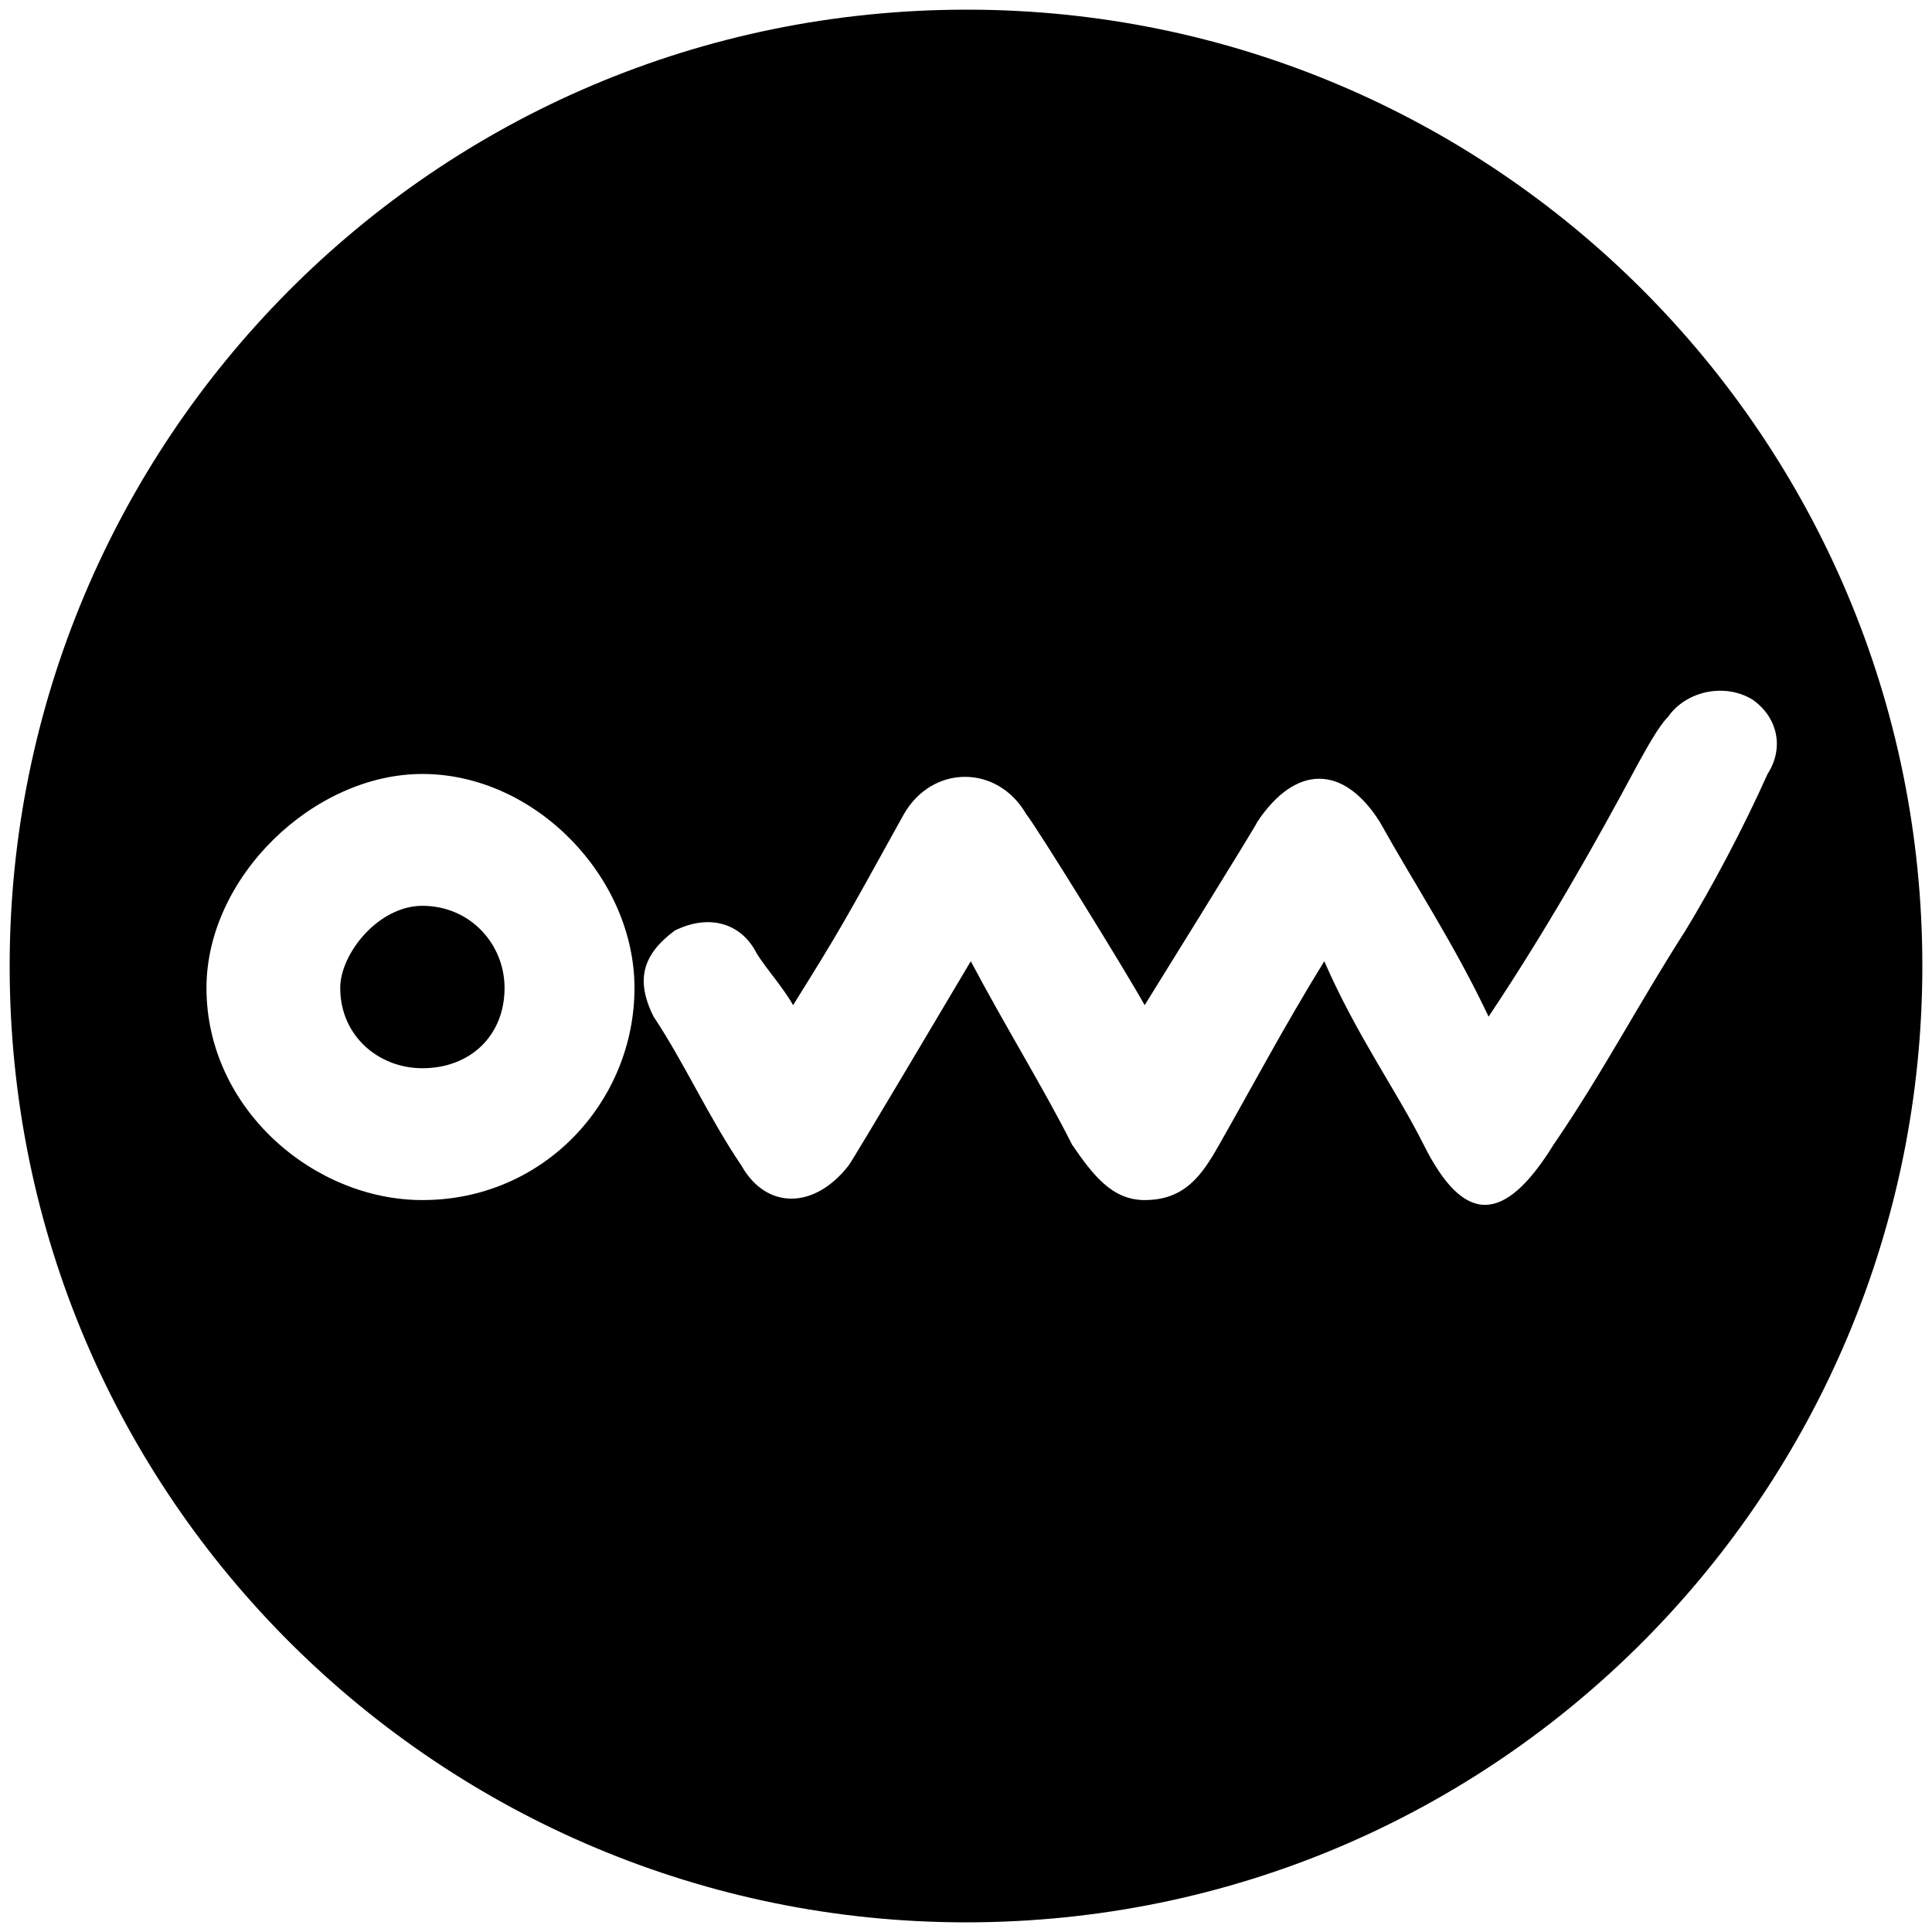 <svg xmlns="http://www.w3.org/2000/svg" width="1000" height="1000">
  <path d="M500.496 5C223.572 5 5 229.506 5 500.002c0 276.43 224.506 495.001 495.002 495.001 276.43 0 495.001-224.506 495.001-495.001C995.003 226.539 773.464 5 500.496 5zM106.868 511.375c0-57.363 55.385-110.77 111.76-110.77 58.35 0 109.78 53.407 109.78 110.77 0 58.352-46.484 109.78-109.78 109.78-56.375 0-111.76-47.472-111.76-109.78zm69.231 0c0 24.726 19.78 41.539 42.528 41.539 24.725 0 42.528-16.813 42.528-41.539 0-22.747-17.803-42.527-42.528-42.527-22.747 0-42.528 24.725-42.528 42.527zm162.199 14.836c-9.89-19.78-4.945-32.638 10.879-44.506 17.802-8.901 34.615-3.956 42.528 11.868 4.945 7.912 13.846 17.802 18.79 26.703 24.726-39.56 26.704-43.516 57.364-98.901 14.835-25.714 48.461-25.714 63.297 0 4.945 5.934 51.428 81.1 61.319 98.901 0 0 58.351-93.956 58.351-94.945 19.78-29.67 44.506-29.67 63.297 0 18.792 33.627 38.572 63.297 56.374 100.88 29.67-44.506 54.396-88.023 77.143-130.55 4.945-8.902 10.88-19.78 15.824-24.726 8.902-12.857 28.682-17.802 43.517-8.9 12.857 8.9 16.813 24.724 7.912 38.57-12.857 28.682-28.681 58.353-42.527 81.1-24.726 38.571-42.528 73.187-68.242 110.77-25.715 41.538-46.484 41.538-67.253 0-13.847-27.693-34.616-56.374-51.43-94.946-20.768 33.627-38.57 67.253-54.395 94.945-8.901 15.825-17.802 28.682-38.572 28.682-16.813 0-26.703-12.857-37.582-28.682-13.846-27.692-34.616-61.318-52.418-94.945-5.934 9.89-60.33 101.869-63.297 105.825-17.802 22.747-42.527 22.747-55.385 0-16.813-24.726-29.67-53.407-45.494-77.143z" style="fill:#000;fill-opacity:1;fill-rule:nonzero;stroke:none;"/>
</svg>
